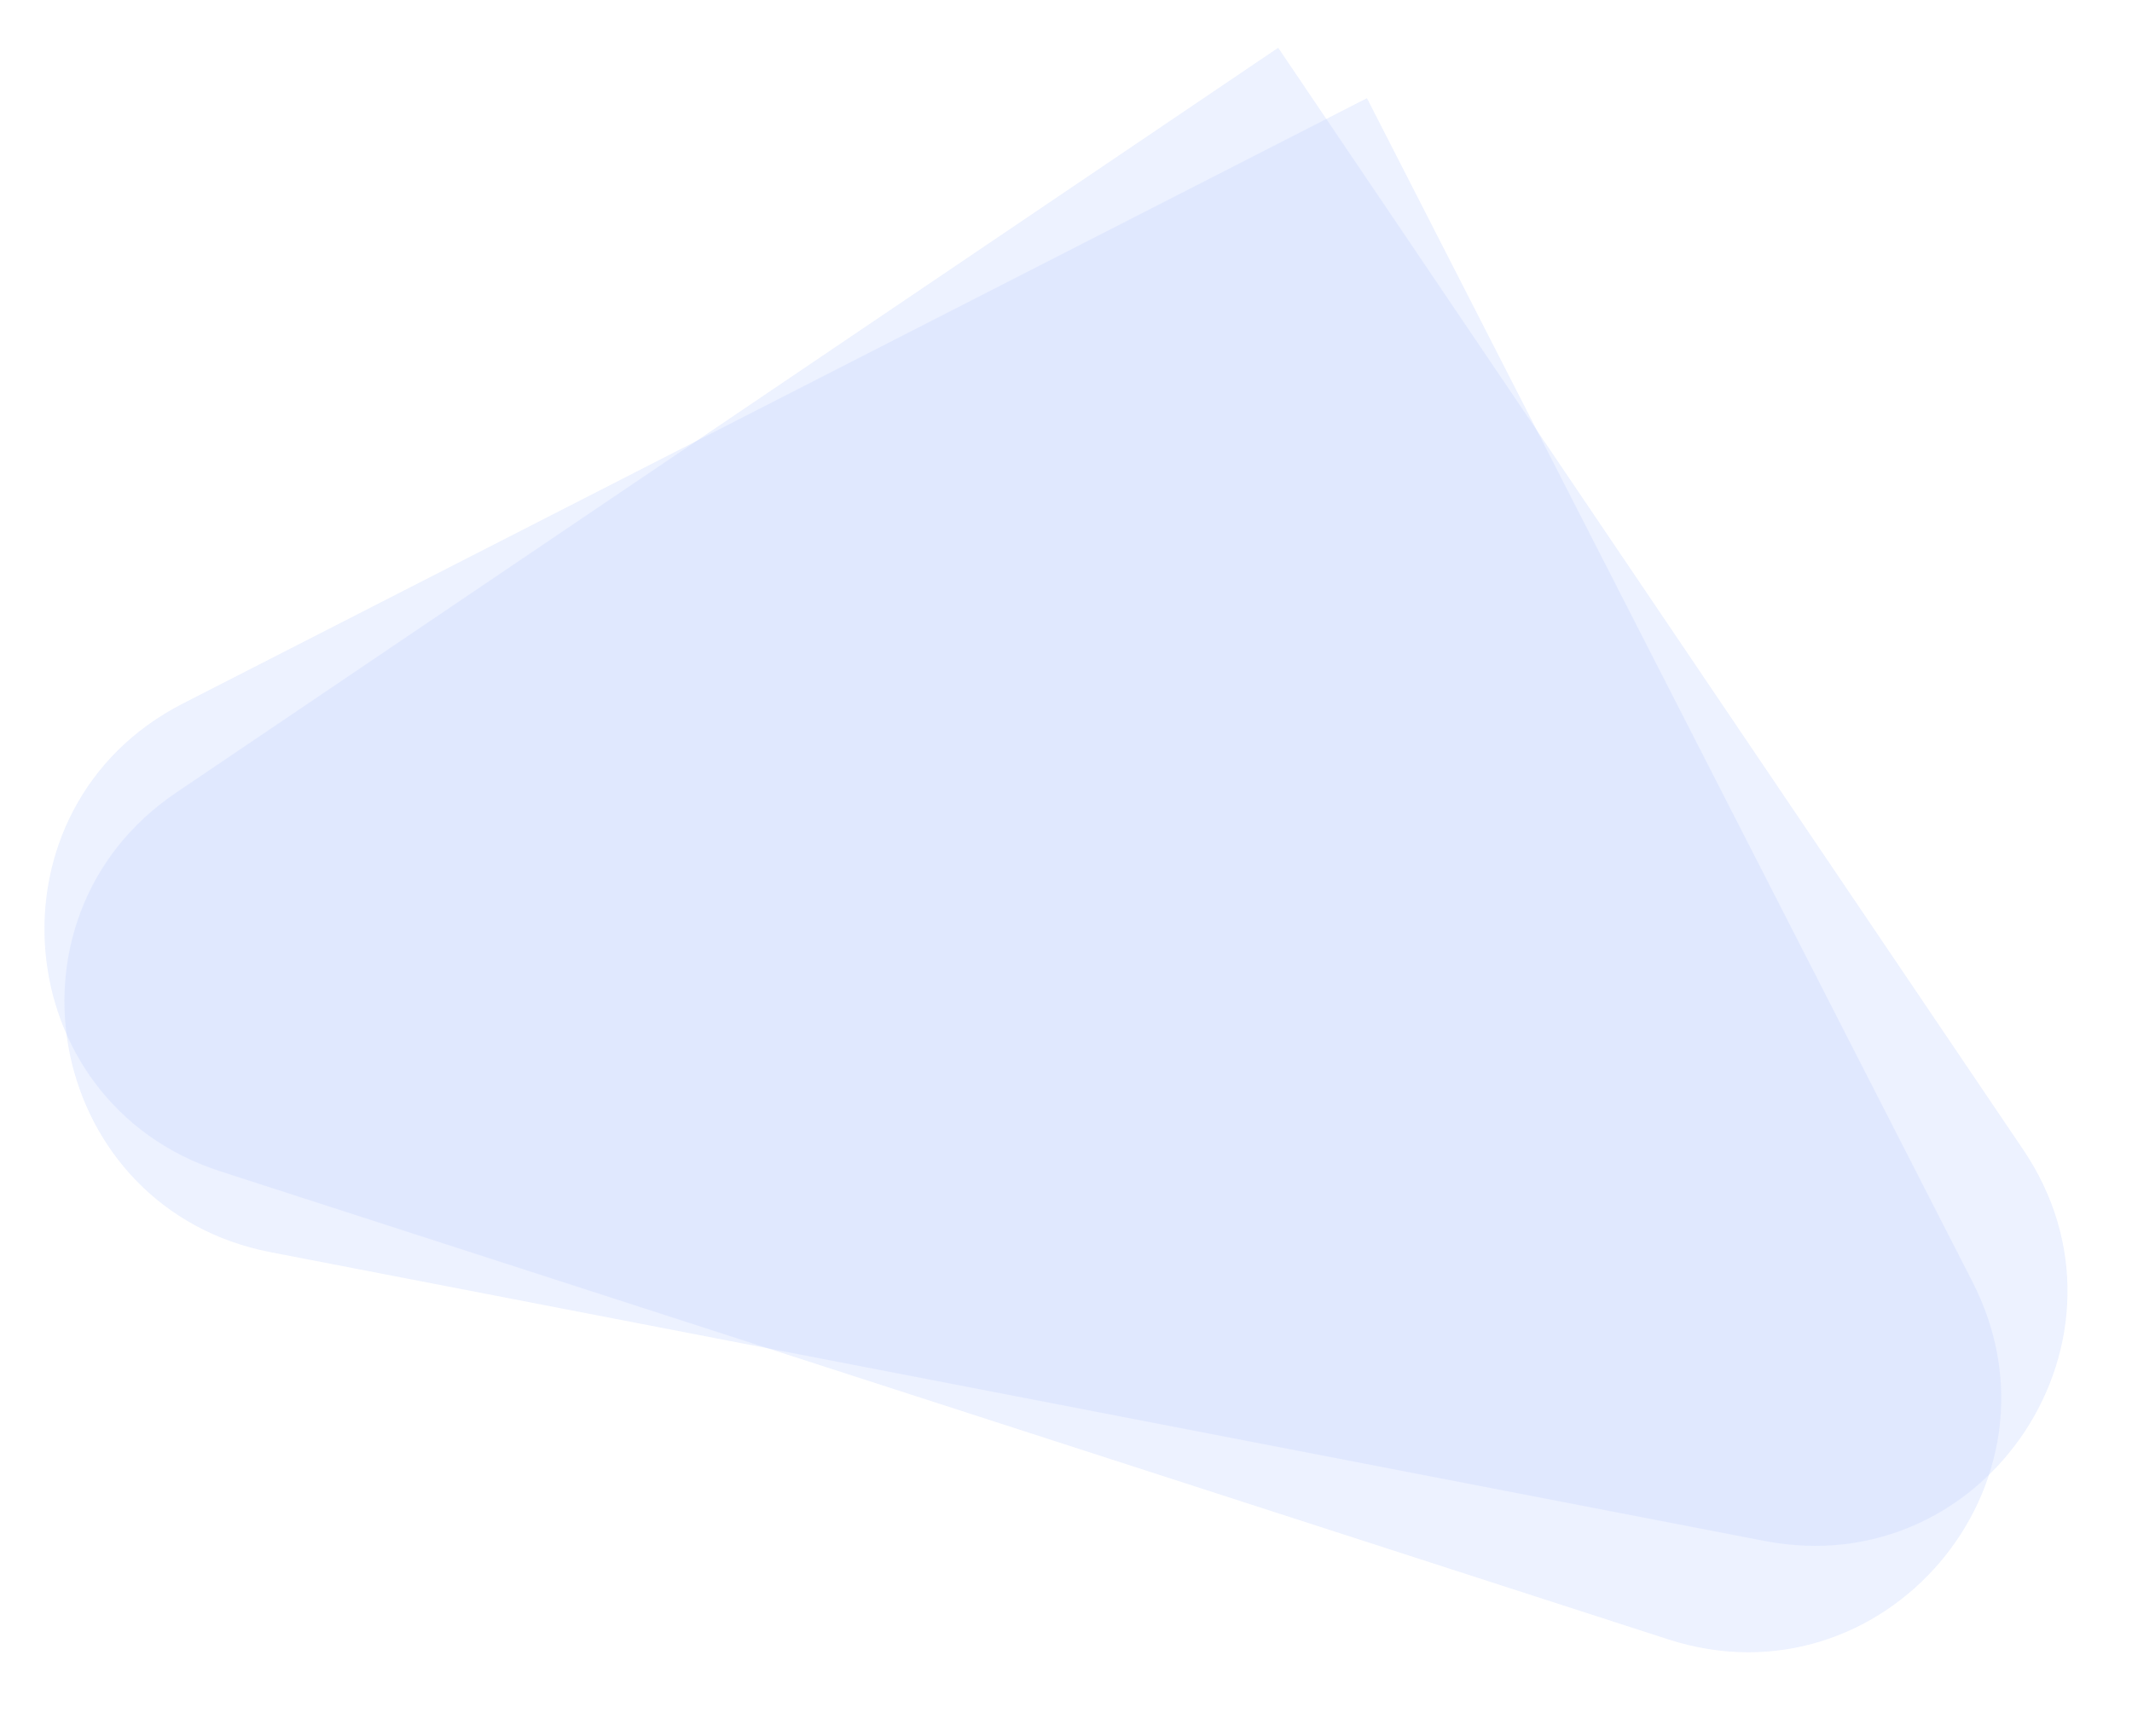 <svg xmlns="http://www.w3.org/2000/svg" viewBox="0 0 1057 860.9"><defs><style>.cls-1{opacity:0.29;}.cls-2{fill:#4576fe;opacity:0.34;isolation:isolate;}.cls-3{fill:none;opacity:0;}</style></defs><title>bg-shape_1</title><g id="Layer_2" data-name="Layer 2"><g id="Layer_1-2" data-name="Layer 1"><g id="bg_shape" data-name="bg shape" class="cls-1"><path id="Path_483" data-name="Path 483" class="cls-2" d="M677.7,48.7,978,635.8c51,99.8-44.1,211.6-150.9,177.1L109.2,580.8C2.5,546.3-9.2,400,90.6,348.9Z"/><path id="Path_484" data-name="Path 484" class="cls-2" d="M633.7,23.7,1003,570c62.9,92.9-18,215.4-128.2,194.1L134.1,620.9C23.9,599.6-5.5,455.8,87.4,393Z"/></g><rect class="cls-3" width="1057" height="860.94"/></g></g></svg>